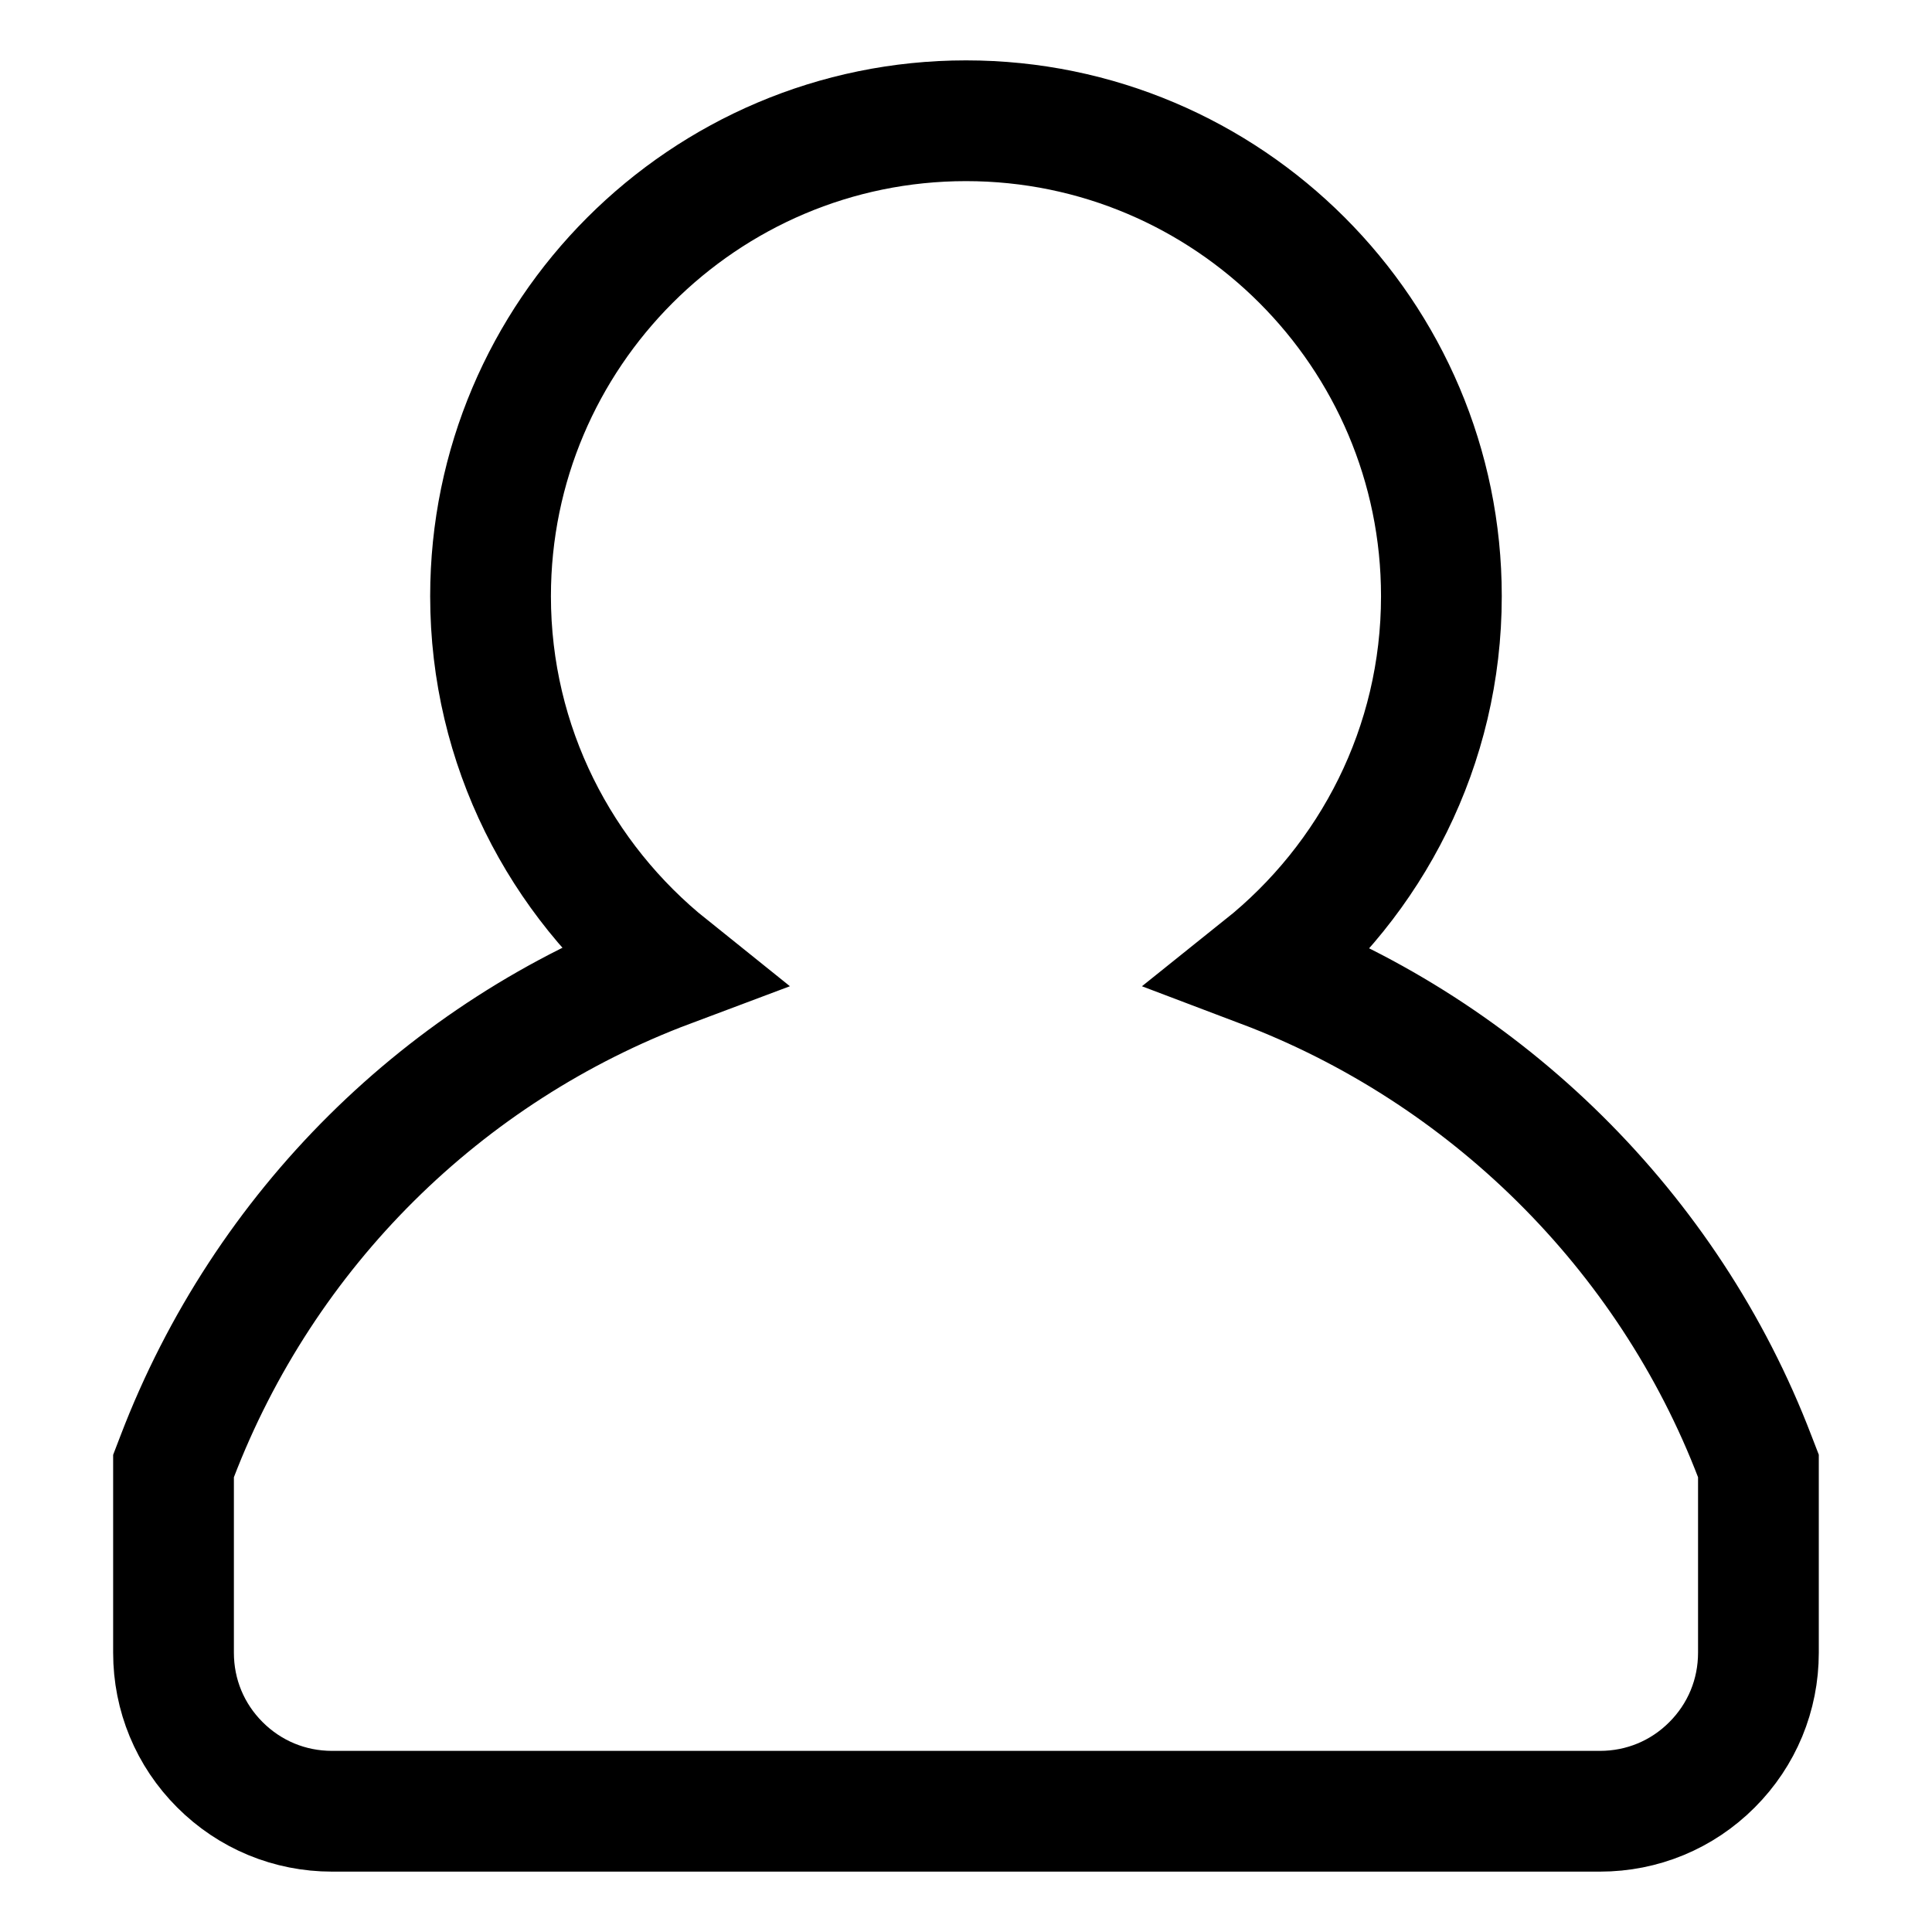 <?xml version="1.0" encoding="iso-8859-1"?>
<!-- Generator: Adobe Illustrator 19.0.0, SVG Export Plug-In . SVG Version: 6.00 Build 0)  -->
<svg version="1.1" id="&#x56FE;&#x5C42;_1" xmlns="http://www.w3.org/2000/svg" xmlns:xlink="http://www.w3.org/1999/xlink" x="0px"
	 y="0px" viewBox="0 0 32 32" style="enable-background:new 0 0 32 32;" xml:space="preserve">
<g>
	<g id="XMLID_12_">
		<path id="XMLID_13_" style="fill:none;stroke:currentColor;stroke-width:2;stroke-miterlimit:10;" d="M29.067,24.131
			c-1.436-3.753-4.46-6.71-8.159-8.11c1.805-1.444,2.966-3.66,2.966-6.146C23.875,5.533,20.342,2,16,2
			c-4.342,0-7.875,3.533-7.875,7.875c0,2.483,1.161,4.697,2.962,6.141c-3.724,1.397-6.708,4.334-8.155,8.115l-0.058,0.151v3.093
			c0,0.702,0.273,1.361,0.769,1.856C4.139,29.727,4.798,30,5.5,30h21c0.702,0,1.361-0.273,1.856-0.769
			c0.496-0.496,0.769-1.155,0.769-1.857v-3.093L29.067,24.131z"/>
	</g>
</g>
</svg>
